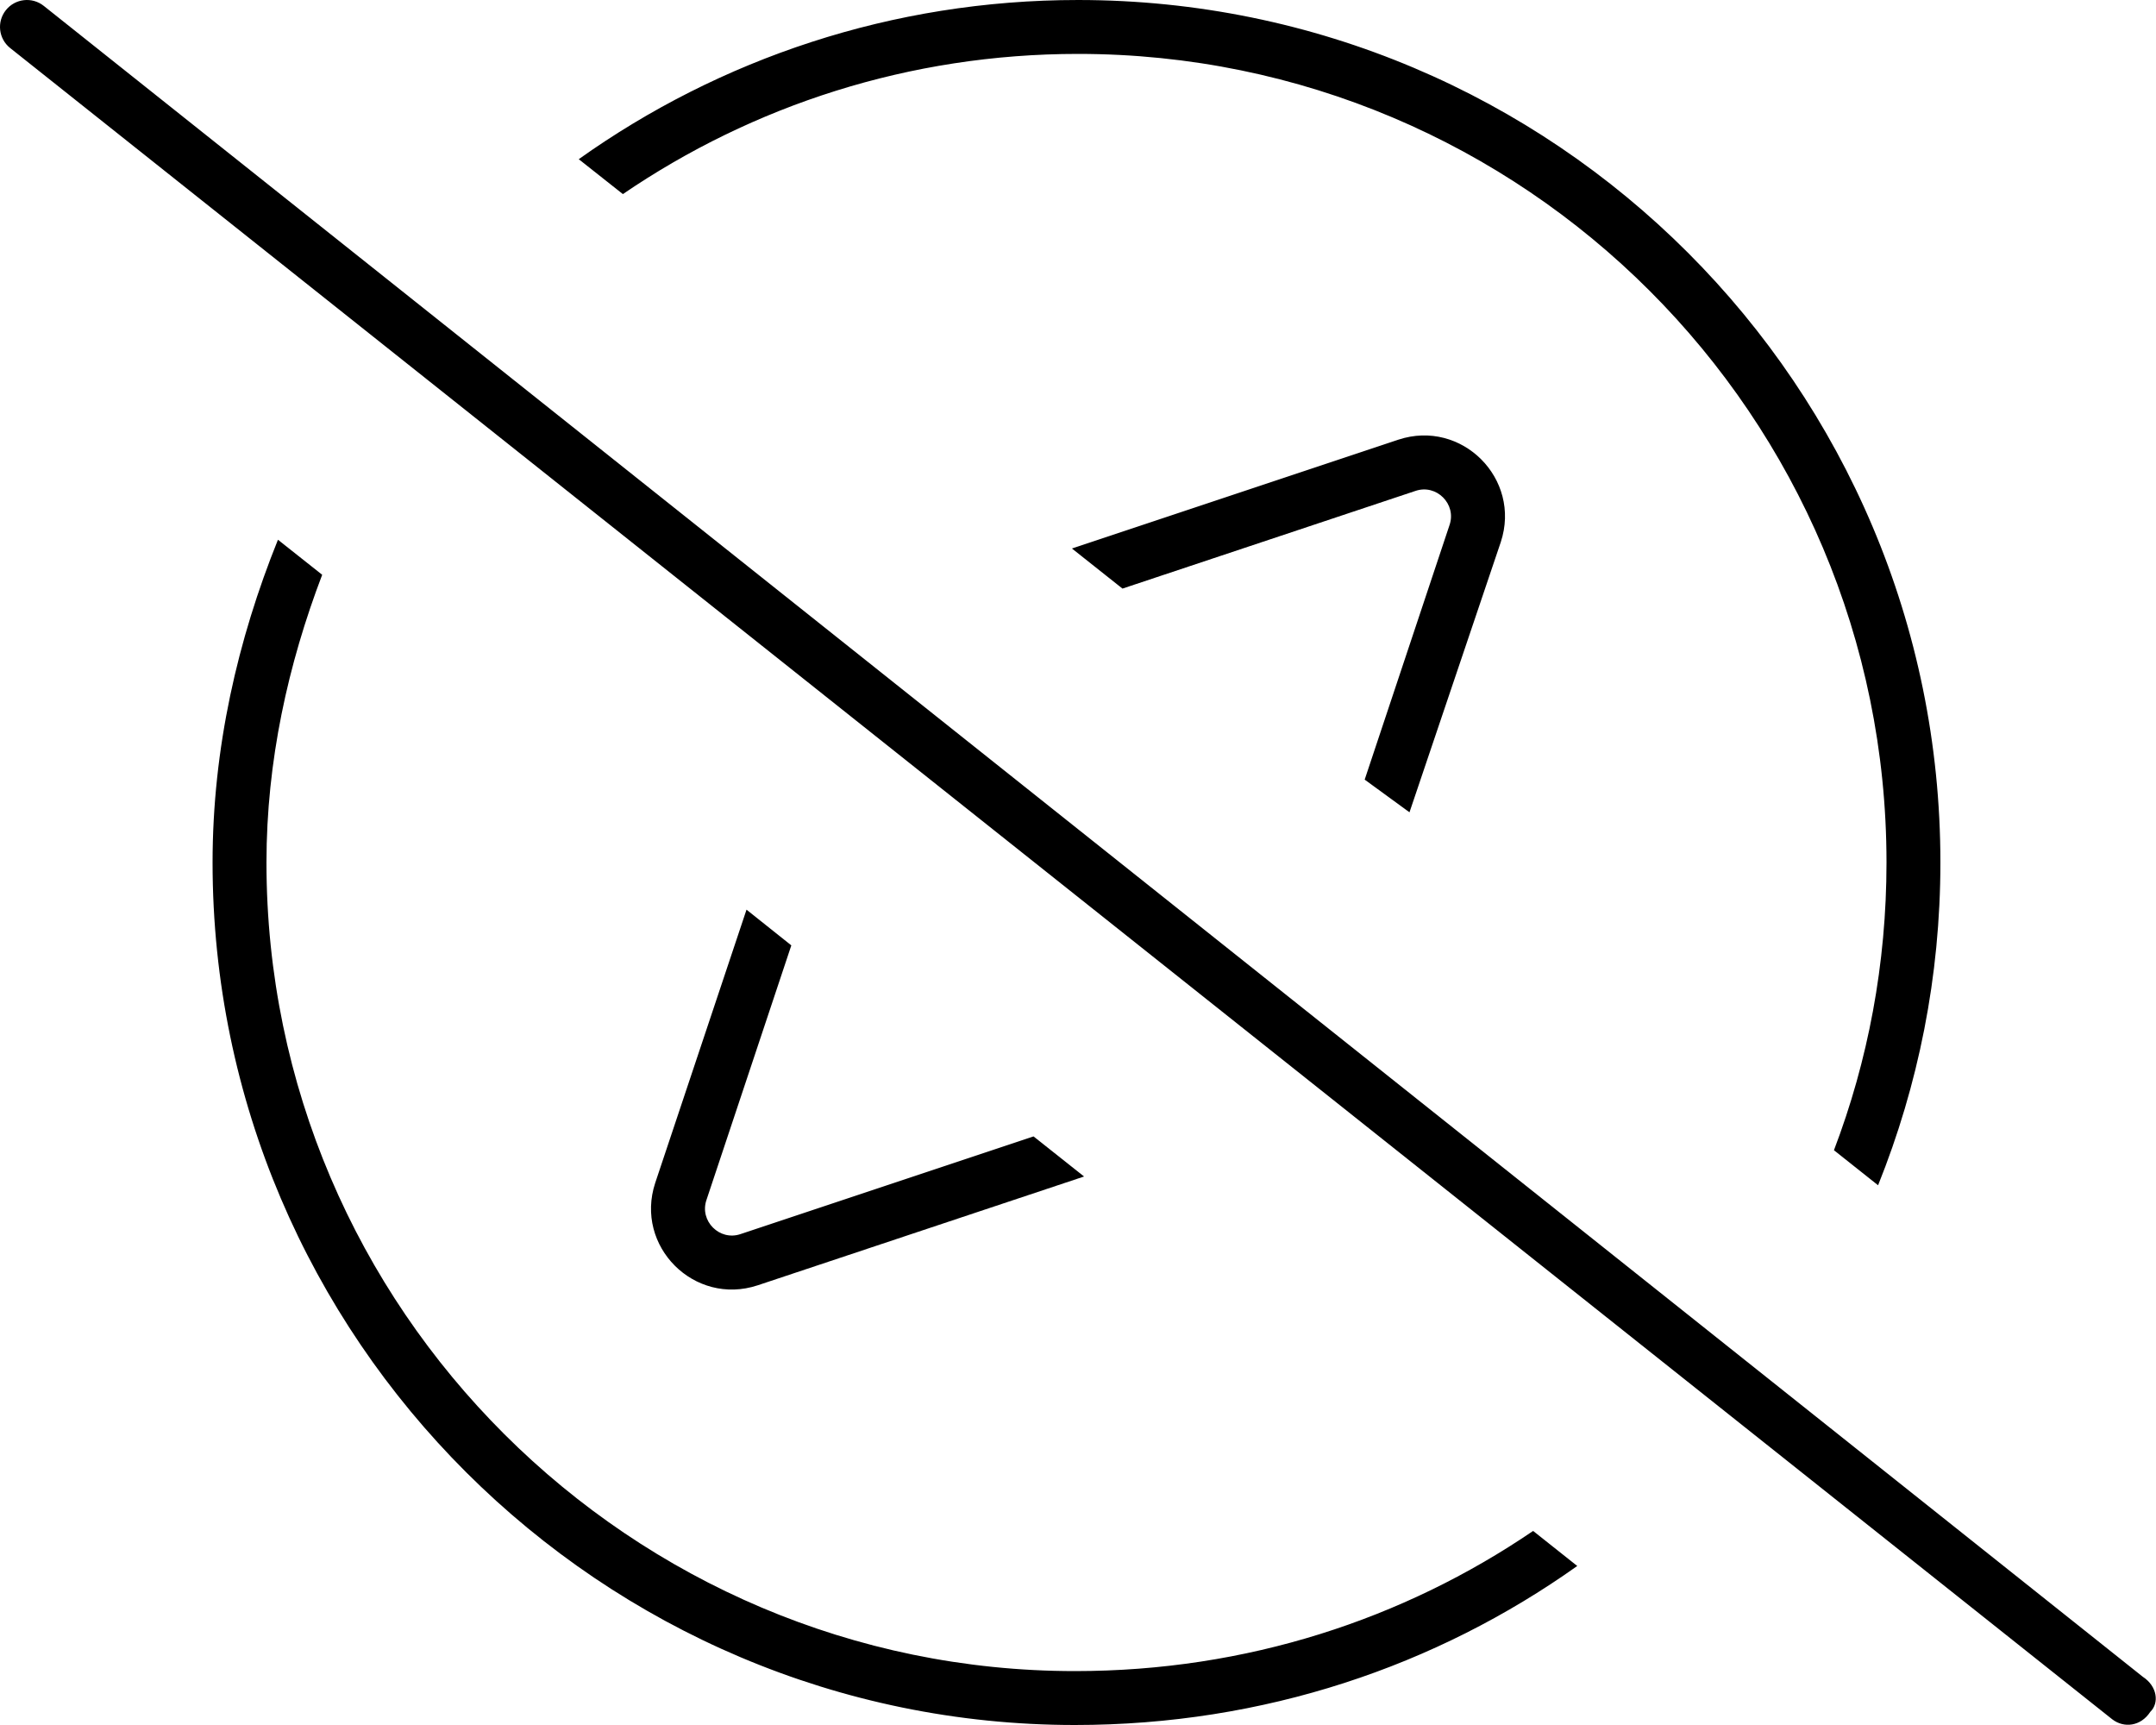 <svg fill="currentColor" xmlns="http://www.w3.org/2000/svg" viewBox="0 0 640 512"><!--! Font Awesome Pro 6.3.0 by @fontawesome - https://fontawesome.com License - https://fontawesome.com/license (Commercial License) Copyright 2023 Fonticons, Inc. --><path d="M636.1 497.7C640.4 500.5 641 505.5 638.3 508.1C635.5 512.4 630.5 513 627 510.3L3.022 14.26C-.436 11.51-1.012 6.481 1.738 3.022C4.487-.436 9.52-1.012 12.98 1.738L636.1 497.7zM455.1 454.4L468.2 464.8C426.4 494.5 375.2 512 319.1 512C178.6 512 63.1 397.4 63.1 256C63.1 222.1 70.57 189.8 82.51 160.2L95.64 170.6C85.53 197.1 79.1 225.9 79.1 256C79.1 388.6 187.5 496 319.1 496C370.1 496 416.6 480.6 455.1 454.4zM576 256C576 289.9 569.4 322.2 557.5 351.8L544.4 341.4C554.5 314.9 560 286.1 560 256C560 123.5 452.5 16 320 16C269.9 16 223.4 31.35 184.9 57.61L171.8 47.25C213.6 17.5 264.8 .001 320 .001C461.4 .001 576 114.6 576 256H576zM194.5 351.1L221.6 270L234.9 280.6L209.7 356.2C207.6 362.4 213.6 368.4 219.8 366.3L306.8 337.3L321.8 349.2L224.9 381.5C206.1 387.7 188.3 369.9 194.5 351.1V351.1zM415.1 130.5C433.9 124.3 451.7 142.1 445.5 160.9L418.4 241.1L405.1 231.4L430.3 155.8C432.4 149.6 426.4 143.6 420.2 145.7L333.2 174.7L318.2 162.8L415.1 130.5z"/></svg>